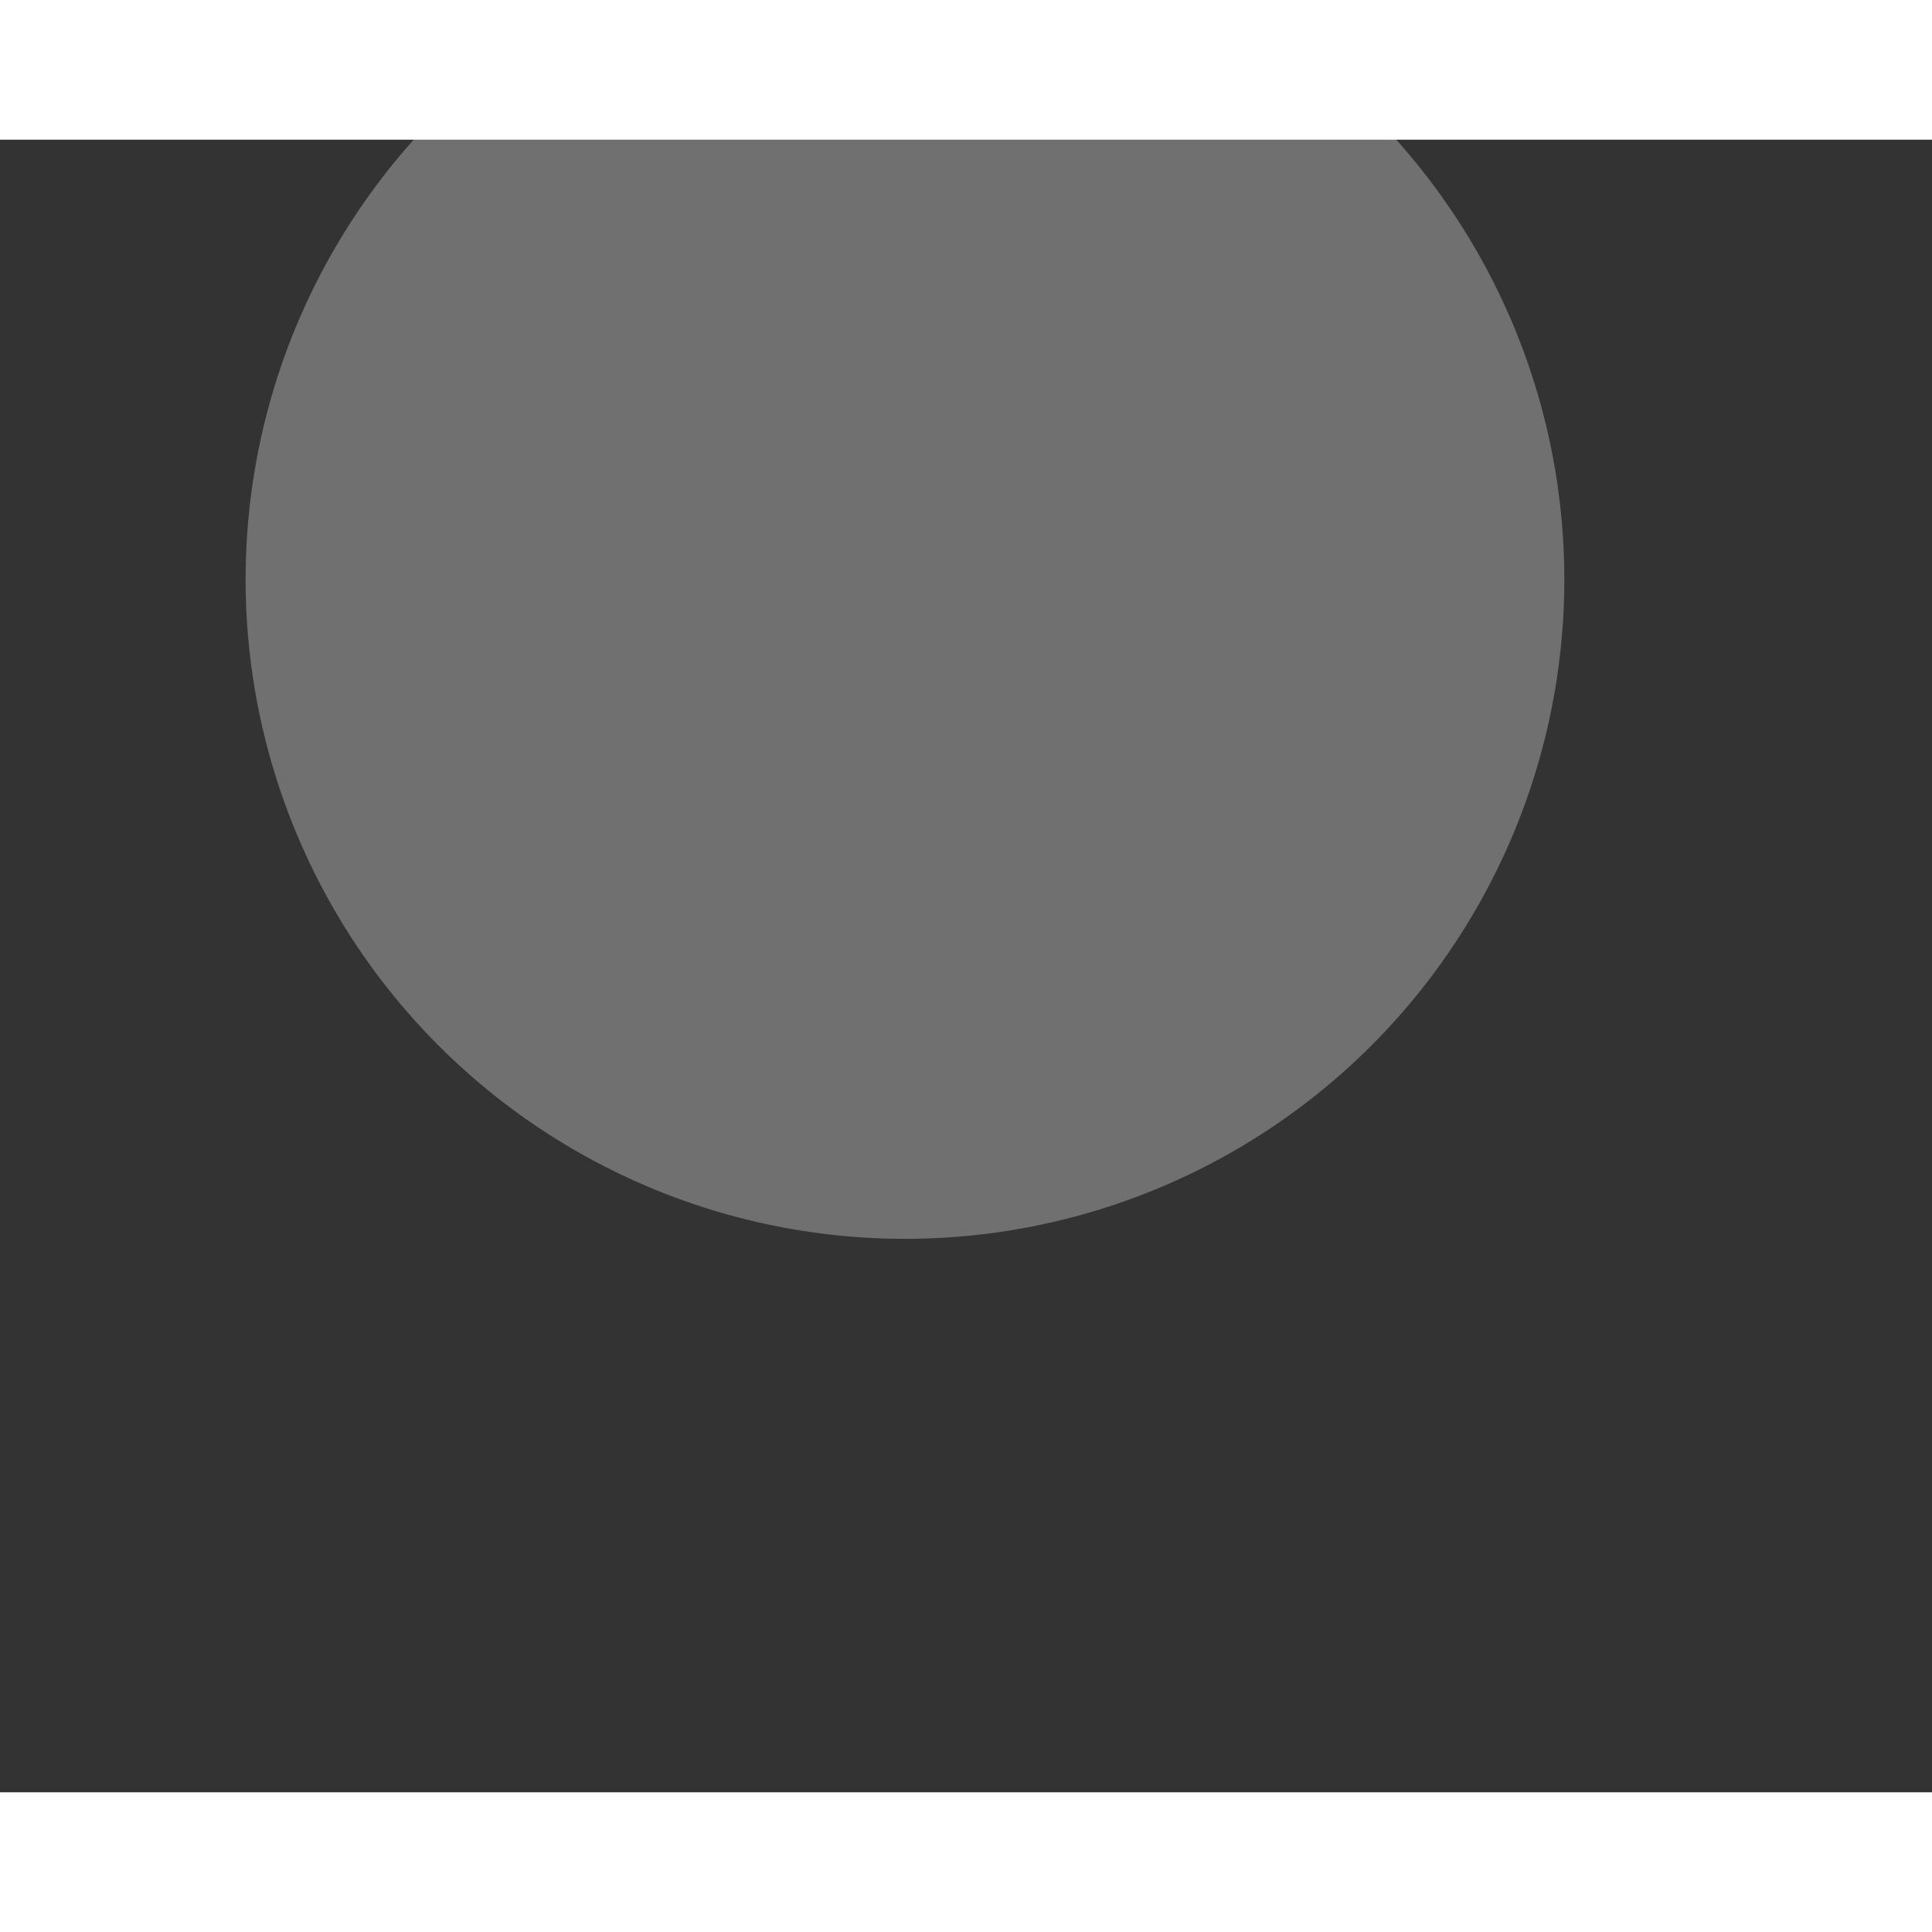 <?xml version="1.0" encoding="utf-8"?>
<!-- Generator: Adobe Illustrator 21.0.2, SVG Export Plug-In . SVG Version: 6.00 Build 0)  -->
<svg version="1.1" id="clouds_svg" xmlns="http://www.w3.org/2000/svg" xmlns:xlink="http://www.w3.org/1999/xlink" x="0px" y="0px" width="1500px" height="1500px" viewBox="0 0 1169.057 1000" enable-background="new 0 0 1169.057 1000" xml:space="preserve">
<rect x="0" y="0" width="1169.057" height="1000" fill="#333333" stroke="none"/>
<circle opacity="0.3" fill="#FFFFFF" cx="547.598" cy="266.12" r="398.981"/>
</svg>
